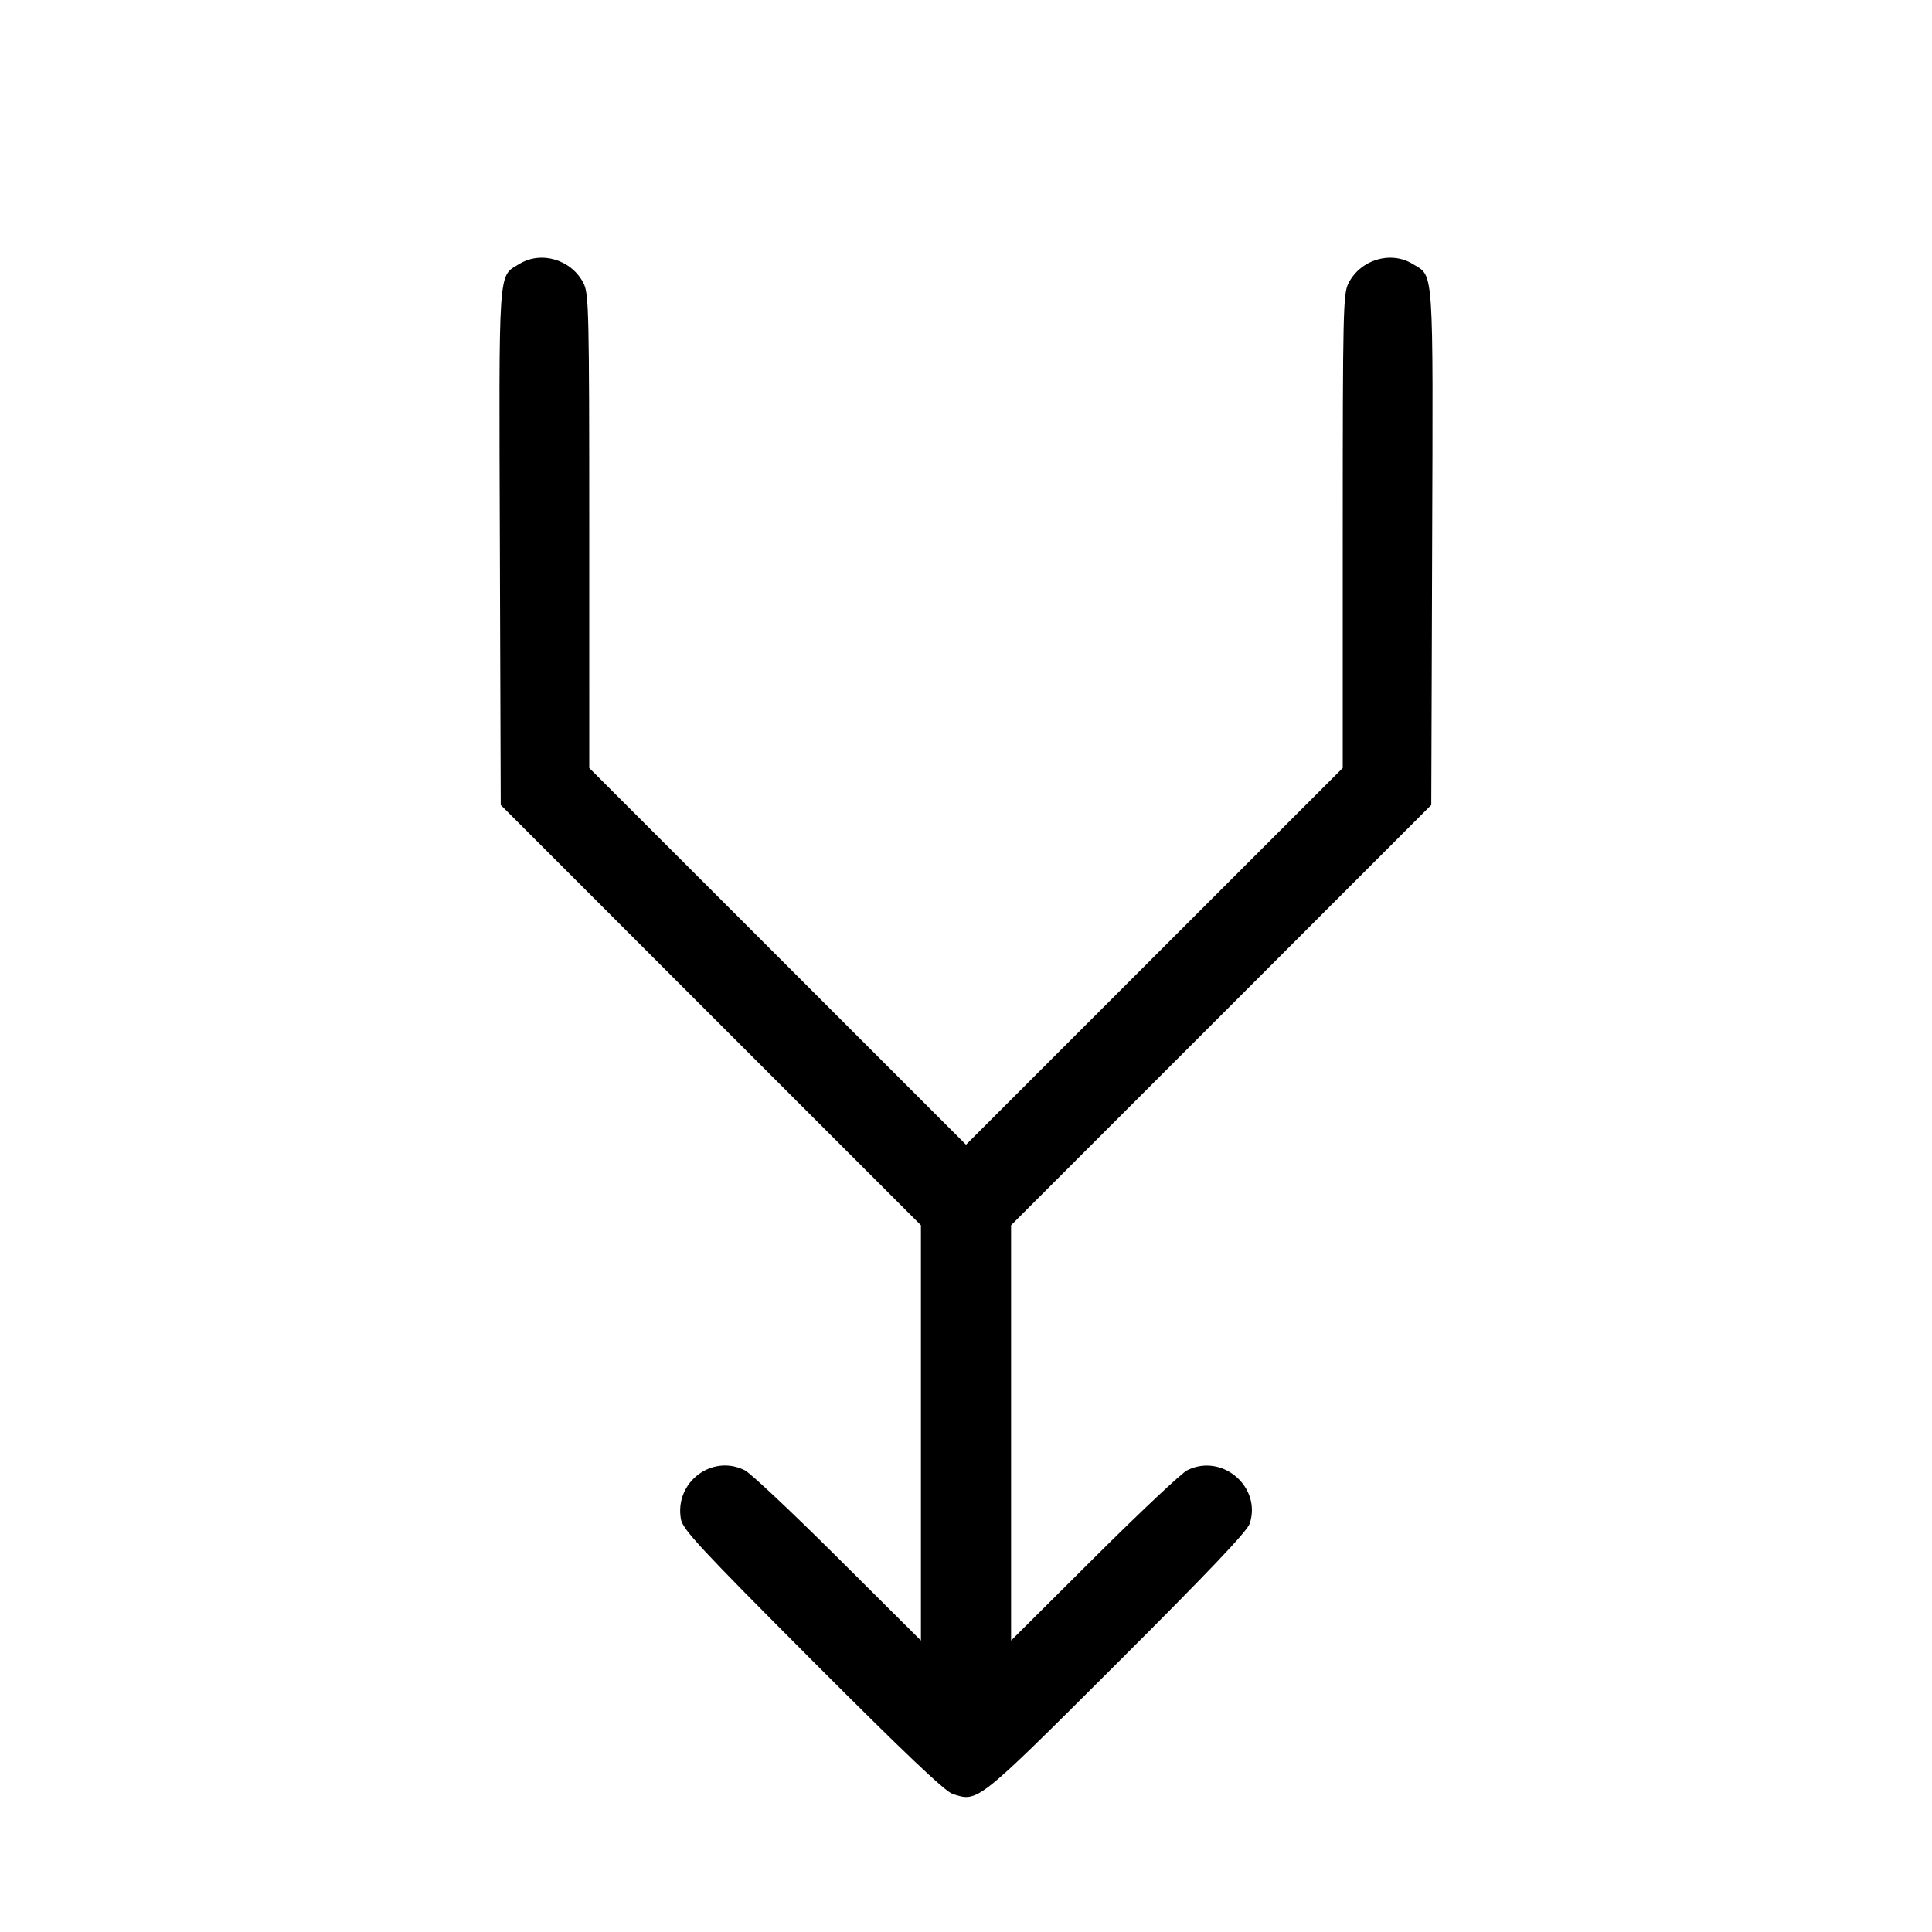 <svg fill="currentColor" viewBox="0 0 256 256" xmlns="http://www.w3.org/2000/svg"><path d="M68.821 34.969 C 65.974 36.705,66.106 34.783,66.233 72.526 L 66.347 106.664 94.187 134.507 L 122.027 162.349 122.027 189.865 L 122.027 217.381 111.040 206.439 C 104.997 200.420,99.439 195.190,98.688 194.815 C 94.309 192.629,89.343 196.440,90.228 201.308 C 90.475 202.670,92.802 205.173,107.649 220.053 C 119.723 232.153,125.205 237.365,126.207 237.695 C 129.596 238.814,129.374 238.990,147.946 220.457 C 160.046 208.384,165.258 202.901,165.589 201.900 C 167.200 197.017,161.933 192.508,157.312 194.815 C 156.561 195.190,151.003 200.420,144.960 206.439 L 133.973 217.381 133.973 189.865 L 133.973 162.349 161.813 134.507 L 189.653 106.664 189.767 72.526 C 189.894 34.783,190.026 36.705,187.179 34.969 C 184.261 33.190,180.248 34.409,178.667 37.555 C 177.977 38.928,177.921 41.395,177.921 70.401 L 177.920 101.763 152.960 126.720 L 128.000 151.677 103.040 126.720 L 78.080 101.763 78.079 70.401 C 78.079 41.395,78.023 38.928,77.333 37.555 C 75.752 34.409,71.739 33.190,68.821 34.969 " stroke="none" fill-rule="evenodd"></path></svg>